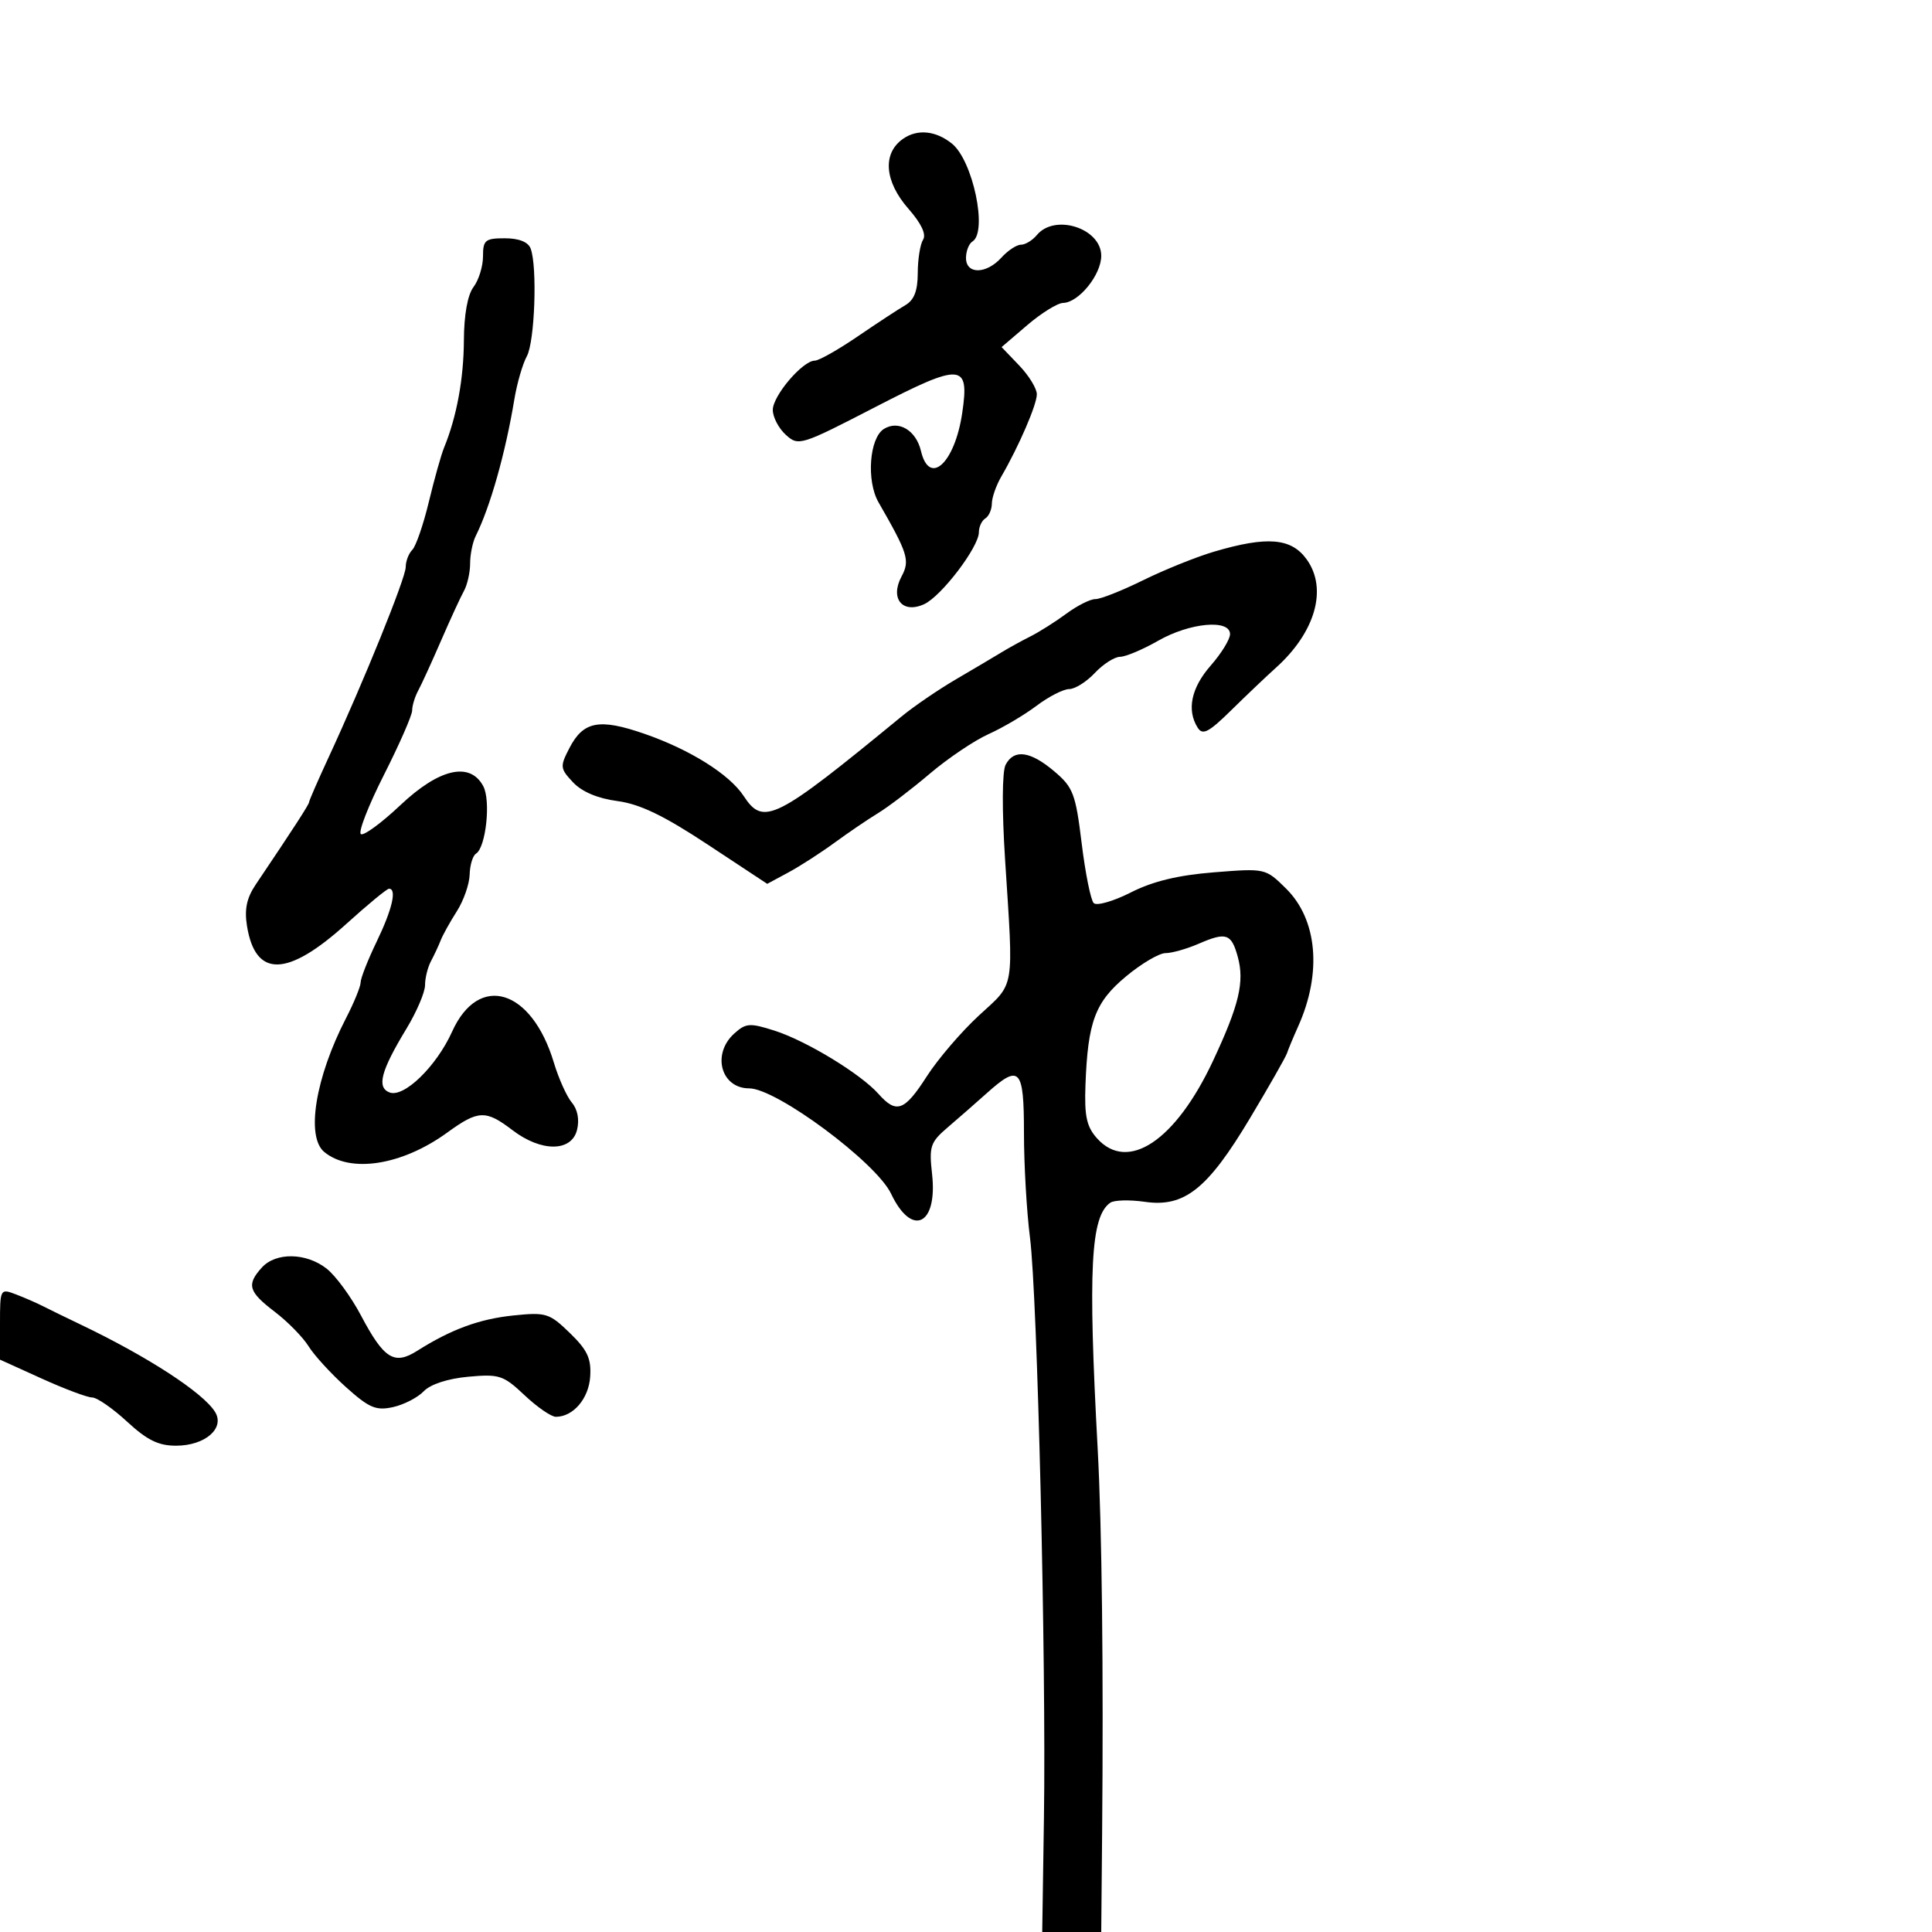 <svg xmlns="http://www.w3.org/2000/svg" width="300" height="300" viewBox="0 0 300 300" version="1.1">
	<path d="M 140.219 21.559 C 136.988 23.822, 137.331 28.168, 141.077 32.435 C 143.058 34.691, 143.863 36.397, 143.336 37.220 C 142.886 37.924, 142.514 40.249, 142.509 42.387 C 142.503 45.161, 141.950 46.592, 140.579 47.387 C 139.522 47.999, 136.185 50.188, 133.163 52.250 C 130.141 54.313, 127.152 56, 126.521 56 C 124.644 56, 120 61.448, 120 63.650 C 120 64.772, 120.908 66.511, 122.017 67.515 C 123.988 69.299, 124.308 69.200, 135.922 63.204 C 149.339 56.278, 150.566 56.363, 149.412 64.138 C 148.253 71.938, 144.312 75.557, 143.005 70.021 C 142.247 66.811, 139.513 65.189, 137.250 66.607 C 134.991 68.023, 134.504 74.674, 136.417 78 C 140.995 85.964, 141.325 87.025, 139.989 89.520 C 138.160 92.938, 140.130 95.354, 143.495 93.820 C 146.169 92.602, 152 84.940, 152 82.646 C 152 81.805, 152.450 80.840, 153 80.500 C 153.550 80.160, 154.007 79.121, 154.015 78.191 C 154.023 77.261, 154.683 75.375, 155.481 74 C 158.206 69.305, 161 62.836, 161 61.222 C 161 60.335, 159.769 58.324, 158.263 56.753 L 155.527 53.897 159.513 50.486 C 161.706 48.610, 164.209 47.058, 165.076 47.038 C 167.511 46.980, 171 42.670, 171 39.721 C 171 35.448, 163.798 33.129, 161 36.500 C 160.315 37.325, 159.205 38, 158.533 38 C 157.860 38, 156.495 38.900, 155.500 40 C 153.150 42.597, 150 42.631, 150 40.059 C 150 38.991, 150.450 37.840, 151 37.500 C 153.404 36.014, 151.074 24.910, 147.808 22.293 C 145.292 20.277, 142.443 20.001, 140.219 21.559 M 75 39.809 C 75 41.354, 74.339 43.491, 73.532 44.559 C 72.607 45.782, 72.052 48.863, 72.032 52.884 C 72.002 58.835, 70.906 64.760, 68.958 69.500 C 68.506 70.600, 67.440 74.393, 66.590 77.928 C 65.739 81.464, 64.584 84.816, 64.022 85.378 C 63.460 85.940, 63 87.144, 63 88.052 C 63 89.734, 56.496 105.785, 51.021 117.612 C 49.360 121.202, 48 124.320, 48 124.541 C 48 124.898, 45.688 128.470, 39.702 137.362 C 38.303 139.439, 37.933 141.203, 38.354 143.793 C 39.664 151.864, 44.618 151.752, 53.798 143.445 C 57.107 140.450, 60.081 138, 60.407 138 C 61.652 138, 60.906 141.204, 58.500 146.192 C 57.125 149.042, 56 151.898, 56 152.538 C 56 153.178, 54.979 155.682, 53.730 158.101 C 48.971 167.326, 47.477 176.491, 50.345 178.872 C 54.387 182.226, 62.433 180.960, 69.447 175.866 C 74.273 172.361, 75.420 172.320, 79.589 175.500 C 84.049 178.902, 88.740 178.883, 89.599 175.460 C 89.997 173.874, 89.695 172.277, 88.796 171.210 C 88.004 170.269, 86.747 167.475, 86.003 165 C 82.556 153.534, 74.331 151.035, 70.199 160.199 C 67.772 165.582, 62.721 170.491, 60.491 169.635 C 58.459 168.855, 59.137 166.293, 63.112 159.735 C 64.700 157.114, 66 154.071, 66 152.971 C 66 151.872, 66.417 150.191, 66.927 149.236 C 67.437 148.281, 68.117 146.825, 68.438 146 C 68.759 145.175, 69.884 143.150, 70.938 141.500 C 71.992 139.850, 72.887 137.289, 72.927 135.809 C 72.967 134.329, 73.411 132.864, 73.913 132.554 C 75.453 131.602, 76.237 124.311, 75.040 122.075 C 72.983 118.232, 68.210 119.324, 62.178 125.017 C 59.255 127.776, 56.493 129.805, 56.041 129.525 C 55.588 129.245, 57.194 125.112, 59.609 120.340 C 62.024 115.567, 64 111.058, 64 110.318 C 64 109.578, 64.422 108.191, 64.938 107.236 C 65.454 106.281, 67.046 102.800, 68.477 99.500 C 69.907 96.200, 71.510 92.719, 72.039 91.764 C 72.568 90.809, 73 88.890, 73 87.500 C 73 86.110, 73.390 84.191, 73.866 83.236 C 76.123 78.711, 78.490 70.336, 79.870 62 C 80.280 59.525, 81.151 56.517, 81.807 55.316 C 83.046 53.048, 83.455 41.350, 82.393 38.582 C 82.005 37.569, 80.565 37, 78.393 37 C 75.341 37, 75 37.282, 75 39.809 M 188.500 85.667 C 185.750 86.479, 180.800 88.474, 177.500 90.100 C 174.200 91.726, 170.867 93.044, 170.094 93.028 C 169.321 93.013, 167.296 94.028, 165.594 95.284 C 163.892 96.540, 161.375 98.133, 160 98.823 C 158.625 99.514, 156.600 100.630, 155.500 101.302 C 154.400 101.975, 151.250 103.841, 148.500 105.448 C 145.750 107.056, 141.925 109.665, 140 111.248 C 120.347 127.400, 118.555 128.303, 115.474 123.600 C 113.268 120.234, 107.132 116.389, 100.056 113.940 C 93.044 111.514, 90.575 111.987, 88.411 116.173 C 86.932 119.033, 86.964 119.333, 88.982 121.481 C 90.358 122.946, 92.814 123.983, 95.865 124.388 C 99.358 124.851, 103.052 126.629, 109.872 131.130 L 119.135 137.242 122.396 135.486 C 124.189 134.520, 127.421 132.439, 129.578 130.862 C 131.735 129.284, 134.792 127.207, 136.371 126.247 C 137.950 125.286, 141.550 122.540, 144.371 120.145 C 147.192 117.749, 151.300 114.981, 153.500 113.993 C 155.700 113.005, 159.050 111.028, 160.944 109.599 C 162.839 108.169, 165.123 107, 166.020 107 C 166.917 107, 168.708 105.875, 170 104.500 C 171.292 103.125, 173.058 101.995, 173.924 101.988 C 174.791 101.981, 177.458 100.856, 179.852 99.488 C 184.752 96.687, 191 96.114, 191 98.465 C 191 99.271, 189.650 101.468, 188 103.347 C 184.970 106.798, 184.244 110.255, 185.973 112.991 C 186.748 114.217, 187.681 113.730, 191.208 110.262 C 193.569 107.941, 196.675 104.987, 198.112 103.697 C 204.241 98.193, 206.172 91.455, 202.927 86.898 C 200.529 83.530, 196.812 83.213, 188.500 85.667 M 156.153 118.750 C 155.606 119.791, 155.573 125.764, 156.070 133.500 C 157.394 154.089, 157.664 152.474, 152.021 157.673 C 149.283 160.195, 145.636 164.451, 143.917 167.129 C 140.442 172.545, 139.195 172.997, 136.405 169.854 C 133.651 166.751, 125.183 161.603, 120.254 160.034 C 116.418 158.813, 115.815 158.858, 114.004 160.496 C 110.493 163.674, 111.951 169, 116.332 169 C 120.570 169, 136.064 180.507, 138.370 185.368 C 141.605 192.184, 145.625 190.235, 144.729 182.286 C 144.246 178, 144.461 177.364, 147.177 175.044 C 148.815 173.645, 151.537 171.262, 153.226 169.750 C 158.347 165.164, 159 165.862, 159 175.928 C 159 180.838, 159.421 188.150, 159.936 192.178 C 161.093 201.229, 162.465 258.241, 162.103 282.250 L 161.836 300 166.418 300 L 171 300 171.136 284.750 C 171.361 259.354, 171.106 237.128, 170.448 225 C 168.930 197.010, 169.349 188.863, 172.414 186.752 C 173.011 186.340, 175.421 186.280, 177.768 186.618 C 183.918 187.503, 187.508 184.650, 194.095 173.639 C 197.068 168.669, 199.653 164.130, 199.840 163.552 C 200.026 162.973, 200.818 161.073, 201.599 159.330 C 205.299 151.065, 204.562 142.781, 199.699 137.978 C 196.505 134.824, 196.487 134.819, 188.500 135.454 C 182.923 135.898, 179.012 136.845, 175.587 138.582 C 172.885 139.952, 170.295 140.695, 169.833 140.233 C 169.371 139.771, 168.529 135.592, 167.961 130.947 C 167.021 123.251, 166.644 122.258, 163.715 119.777 C 159.987 116.619, 157.451 116.275, 156.153 118.750 M 186.135 146.541 C 184.285 147.344, 181.965 148, 180.980 148 C 179.995 148, 177.234 149.628, 174.845 151.618 C 170.040 155.619, 168.914 158.640, 168.549 168.500 C 168.372 173.304, 168.728 174.949, 170.338 176.750 C 175.124 182.106, 182.552 177.142, 188.371 164.700 C 192.418 156.046, 193.269 152.458, 192.198 148.565 C 191.206 144.956, 190.407 144.690, 186.135 146.541 M 40.655 196.829 C 38.253 199.483, 38.571 200.571, 42.662 203.691 C 44.676 205.228, 47.039 207.636, 47.912 209.044 C 48.785 210.452, 51.398 213.307, 53.717 215.389 C 57.322 218.624, 58.381 219.075, 61.011 218.498 C 62.704 218.126, 64.856 217.020, 65.794 216.039 C 66.836 214.951, 69.525 214.071, 72.702 213.780 C 77.529 213.337, 78.160 213.544, 81.454 216.651 C 83.407 218.493, 85.593 220, 86.311 220 C 89.015 220, 91.428 217.170, 91.647 213.741 C 91.826 210.947, 91.206 209.623, 88.487 206.988 C 85.307 203.905, 84.785 203.742, 79.739 204.263 C 74.428 204.811, 70.066 206.414, 64.759 209.768 C 61.204 212.014, 59.616 211.008, 56.034 204.235 C 54.510 201.352, 52.120 198.096, 50.724 196.997 C 47.552 194.502, 42.832 194.423, 40.655 196.829 M -0 205.587 L -0 211.125 6.478 214.063 C 10.041 215.678, 13.566 217, 14.312 217 C 15.057 217, 17.495 218.688, 19.730 220.750 C 22.860 223.640, 24.614 224.497, 27.373 224.487 C 31.869 224.471, 34.966 221.764, 33.386 219.231 C 31.505 216.218, 22.881 210.622, 12.421 205.628 C 10.265 204.598, 7.683 203.338, 6.683 202.828 C 5.684 202.317, 3.772 201.484, 2.433 200.975 C 0.037 200.064, -0 200.134, -0 205.587" stroke="none" fill="black" fill-rule="evenodd"/>
</svg>